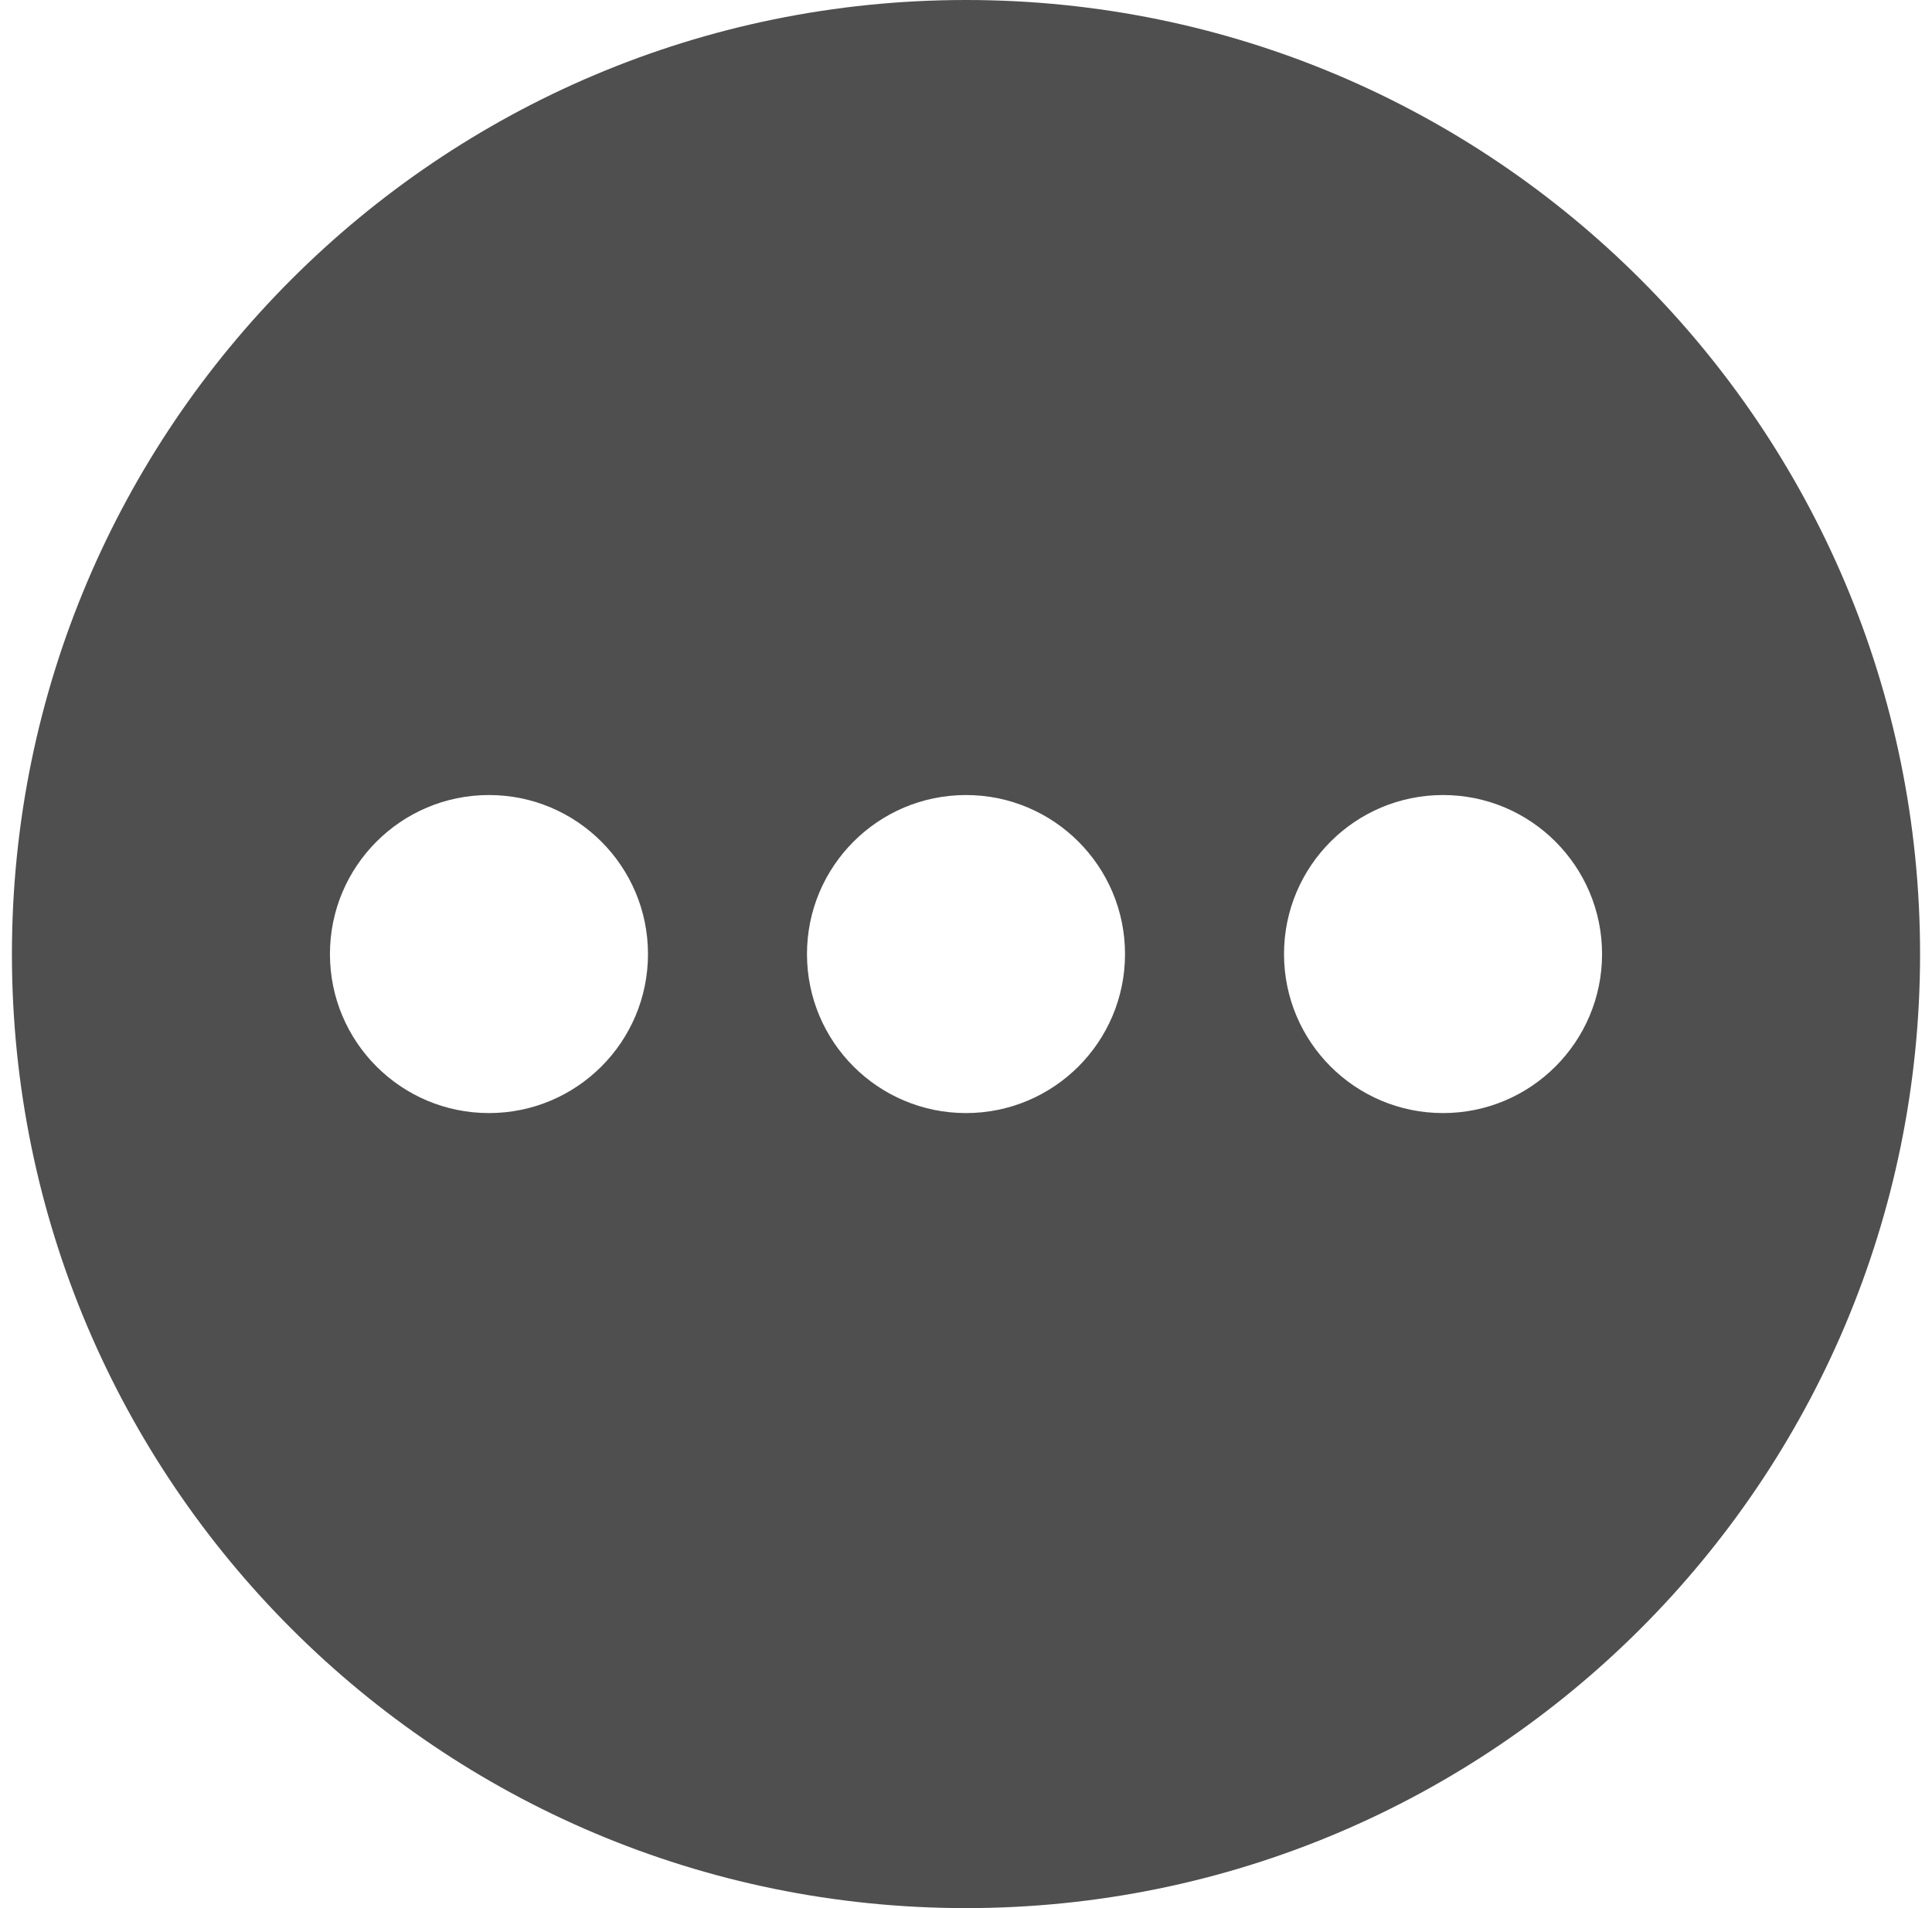 <svg width="81" height="80" viewBox="0 0 81 80" fill="none" xmlns="http://www.w3.org/2000/svg">
<path id="Vector" d="M40.5 0C18.407 0 0.5 17.91 0.5 40C0.5 62.09 18.407 80 40.5 80C62.59 80 80.5 62.09 80.5 40C80.5 17.91 62.59 0 40.5 0ZM20.5 46.667C16.815 46.667 13.833 43.682 13.833 40C13.833 36.321 16.815 33.333 20.5 33.333C24.182 33.333 27.167 36.321 27.167 40C27.167 43.682 24.182 46.667 20.5 46.667ZM40.5 46.667C36.815 46.667 33.833 43.682 33.833 40C33.833 36.321 36.815 33.333 40.5 33.333C44.182 33.333 47.167 36.321 47.167 40C47.167 43.682 44.182 46.667 40.5 46.667ZM60.5 46.667C56.815 46.667 53.833 43.682 53.833 40C53.833 36.321 56.815 33.333 60.5 33.333C64.182 33.333 67.167 36.321 67.167 40C67.167 43.682 64.182 46.667 60.5 46.667Z" fill="#4F4F4F"/>
</svg>
